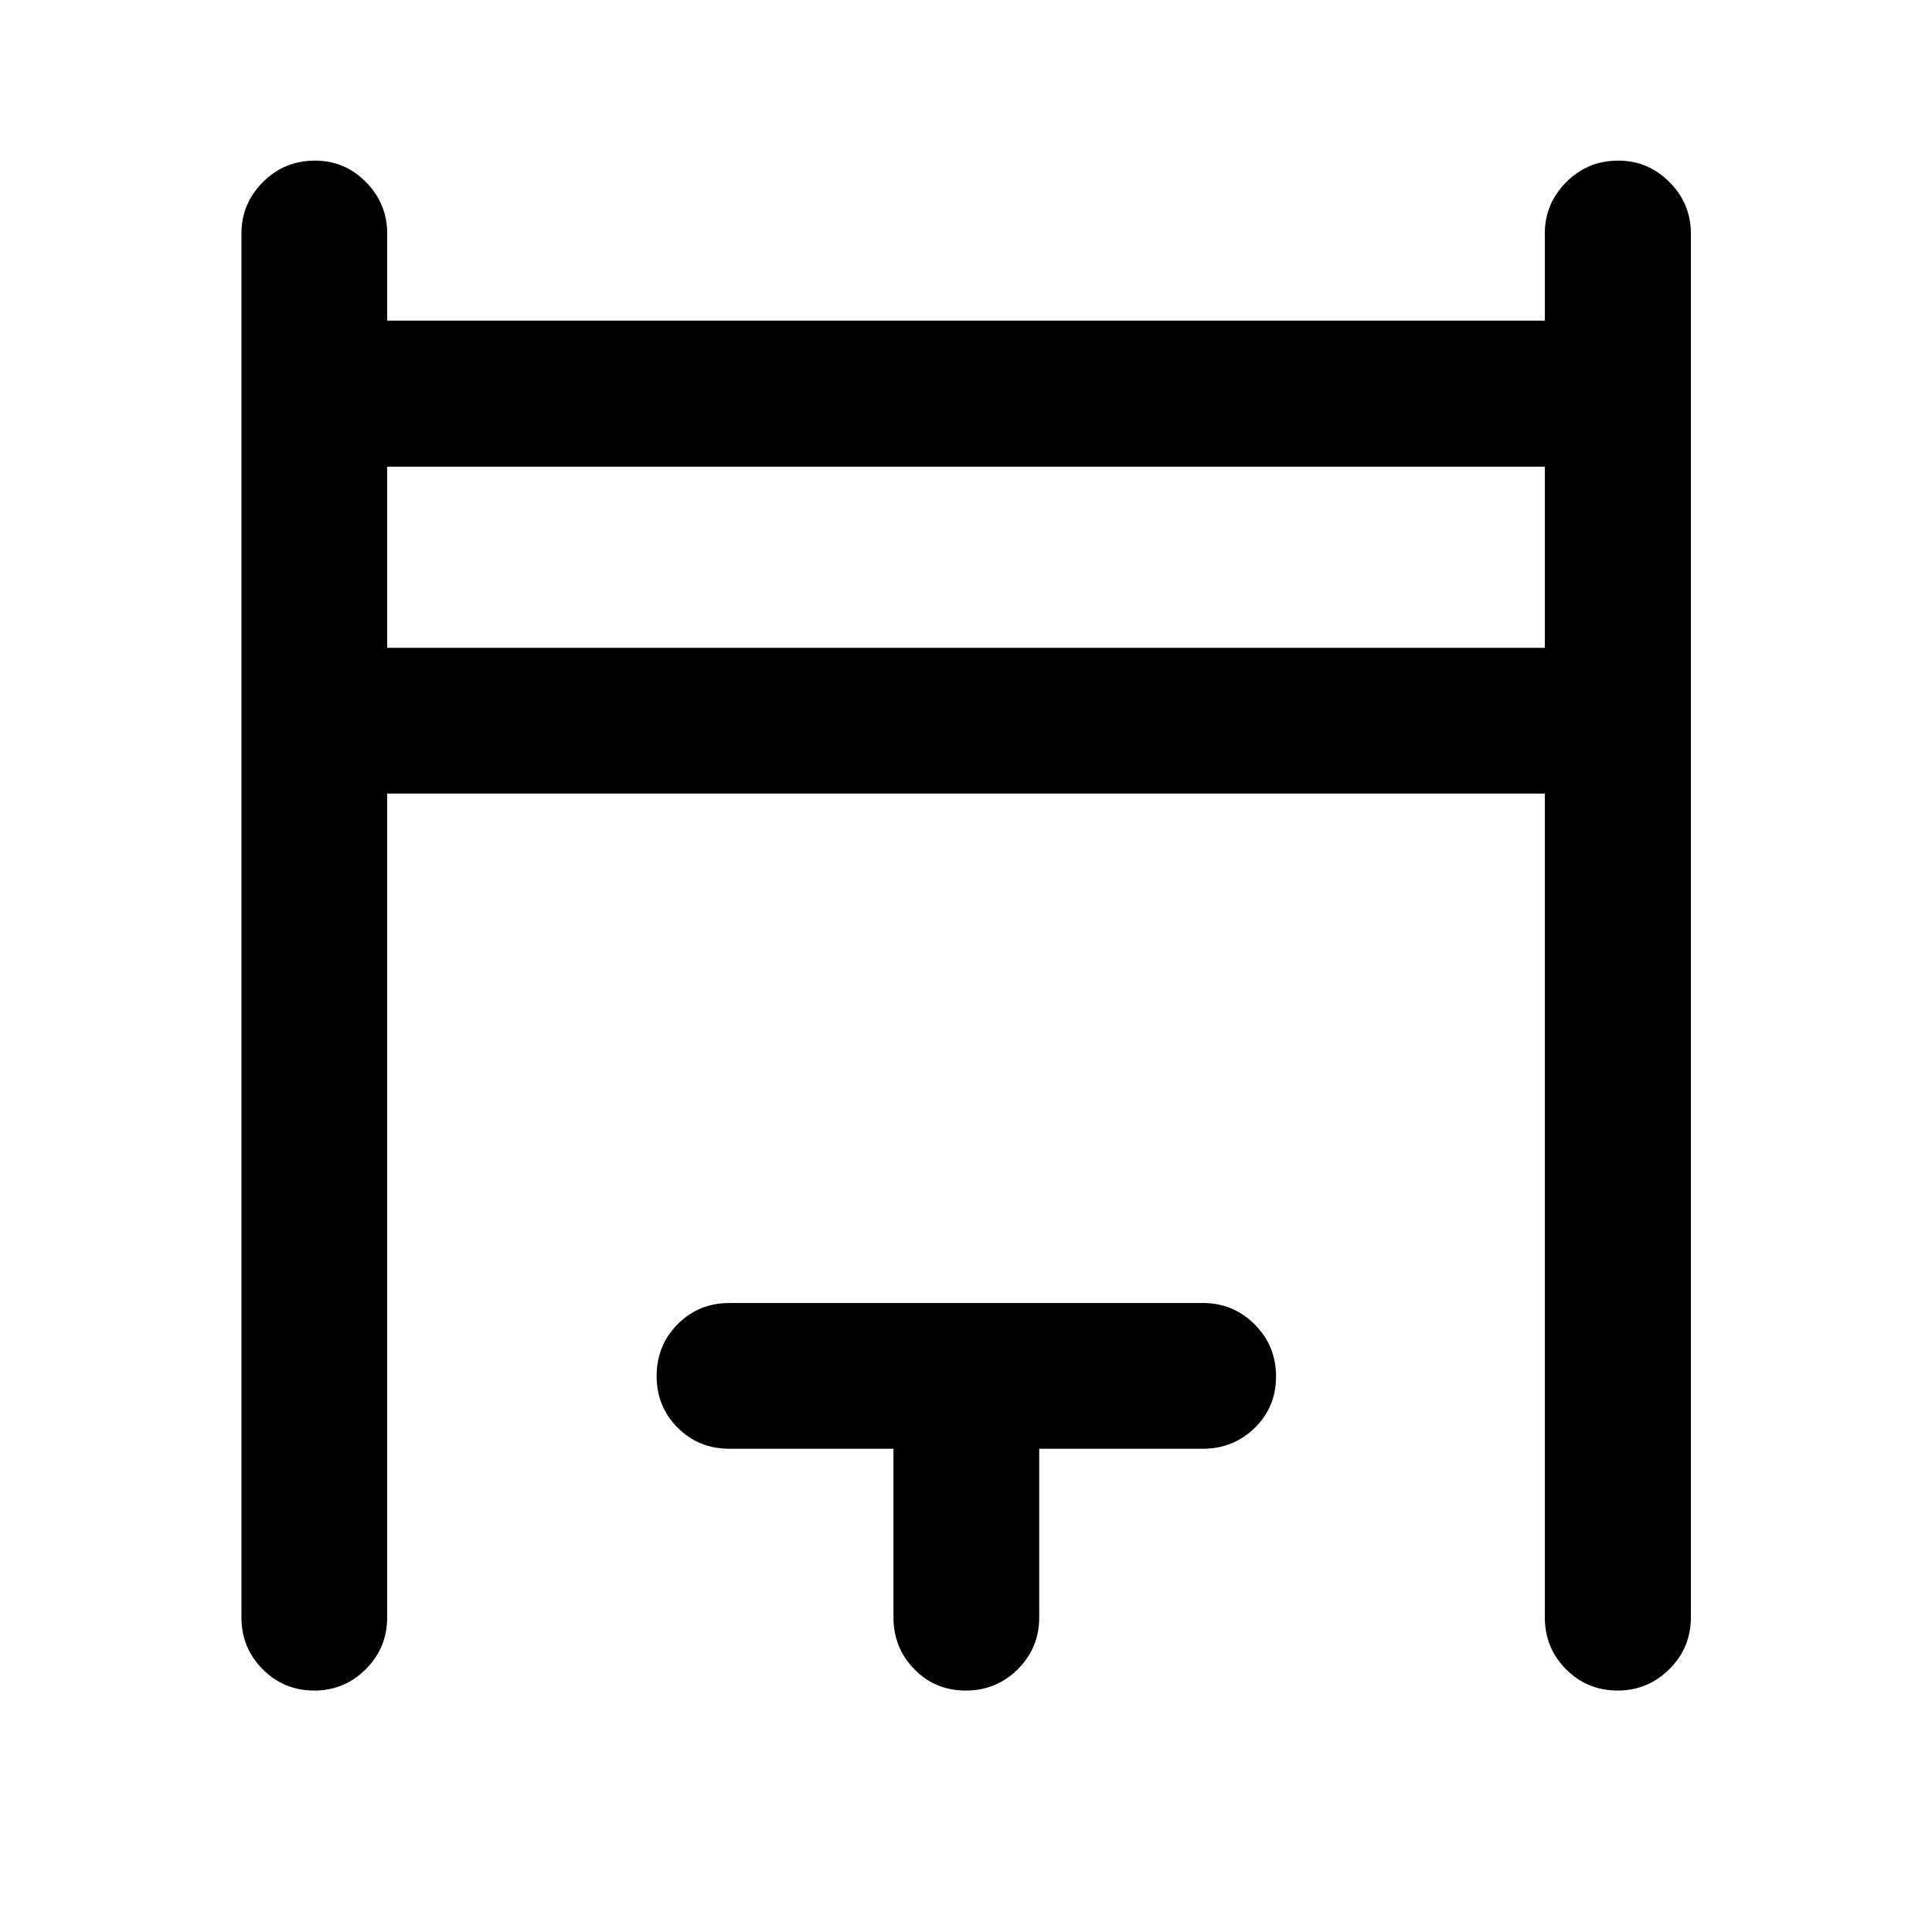 <svg xmlns="http://www.w3.org/2000/svg" height="40" viewBox="0 -960 960 960" width="40"><path d="M119.97-156.35v-687.64q0-14.81 10.64-25.5 10.64-10.7 25.85-10.7 14.89 0 25.41 10.7 10.52 10.69 10.52 25.5v43.3h575.22v-43.3q0-14.81 10.64-25.5 10.64-10.7 25.84-10.7 14.87 0 25.48 10.7 10.62 10.69 10.62 25.5v687.64q0 15.17-10.73 25.77-10.74 10.61-25.61 10.61-15.2 0-25.72-10.61-10.52-10.6-10.52-25.77v-409.34H192.39v409.34q0 15.17-10.64 25.77-10.64 10.61-25.52 10.61-15.22 0-25.74-10.61-10.52-10.6-10.52-25.77Zm72.42-481.76h575.22v-90H192.39v90Zm251.57 481.76v-83.77h-81.48q-15.33 0-25.77-10.47-10.43-10.47-10.43-25.69 0-15.21 10.43-25.73 10.44-10.53 25.77-10.53h235.2q15.17 0 25.77 10.64 10.61 10.64 10.61 25.86 0 15.21-10.61 25.57-10.6 10.35-25.77 10.35h-81.3v83.77q0 15.17-10.64 25.77-10.64 10.61-25.86 10.61-15.21 0-25.57-10.61-10.35-10.6-10.35-25.77ZM192.39-638.11v-90 90Z"/></svg>